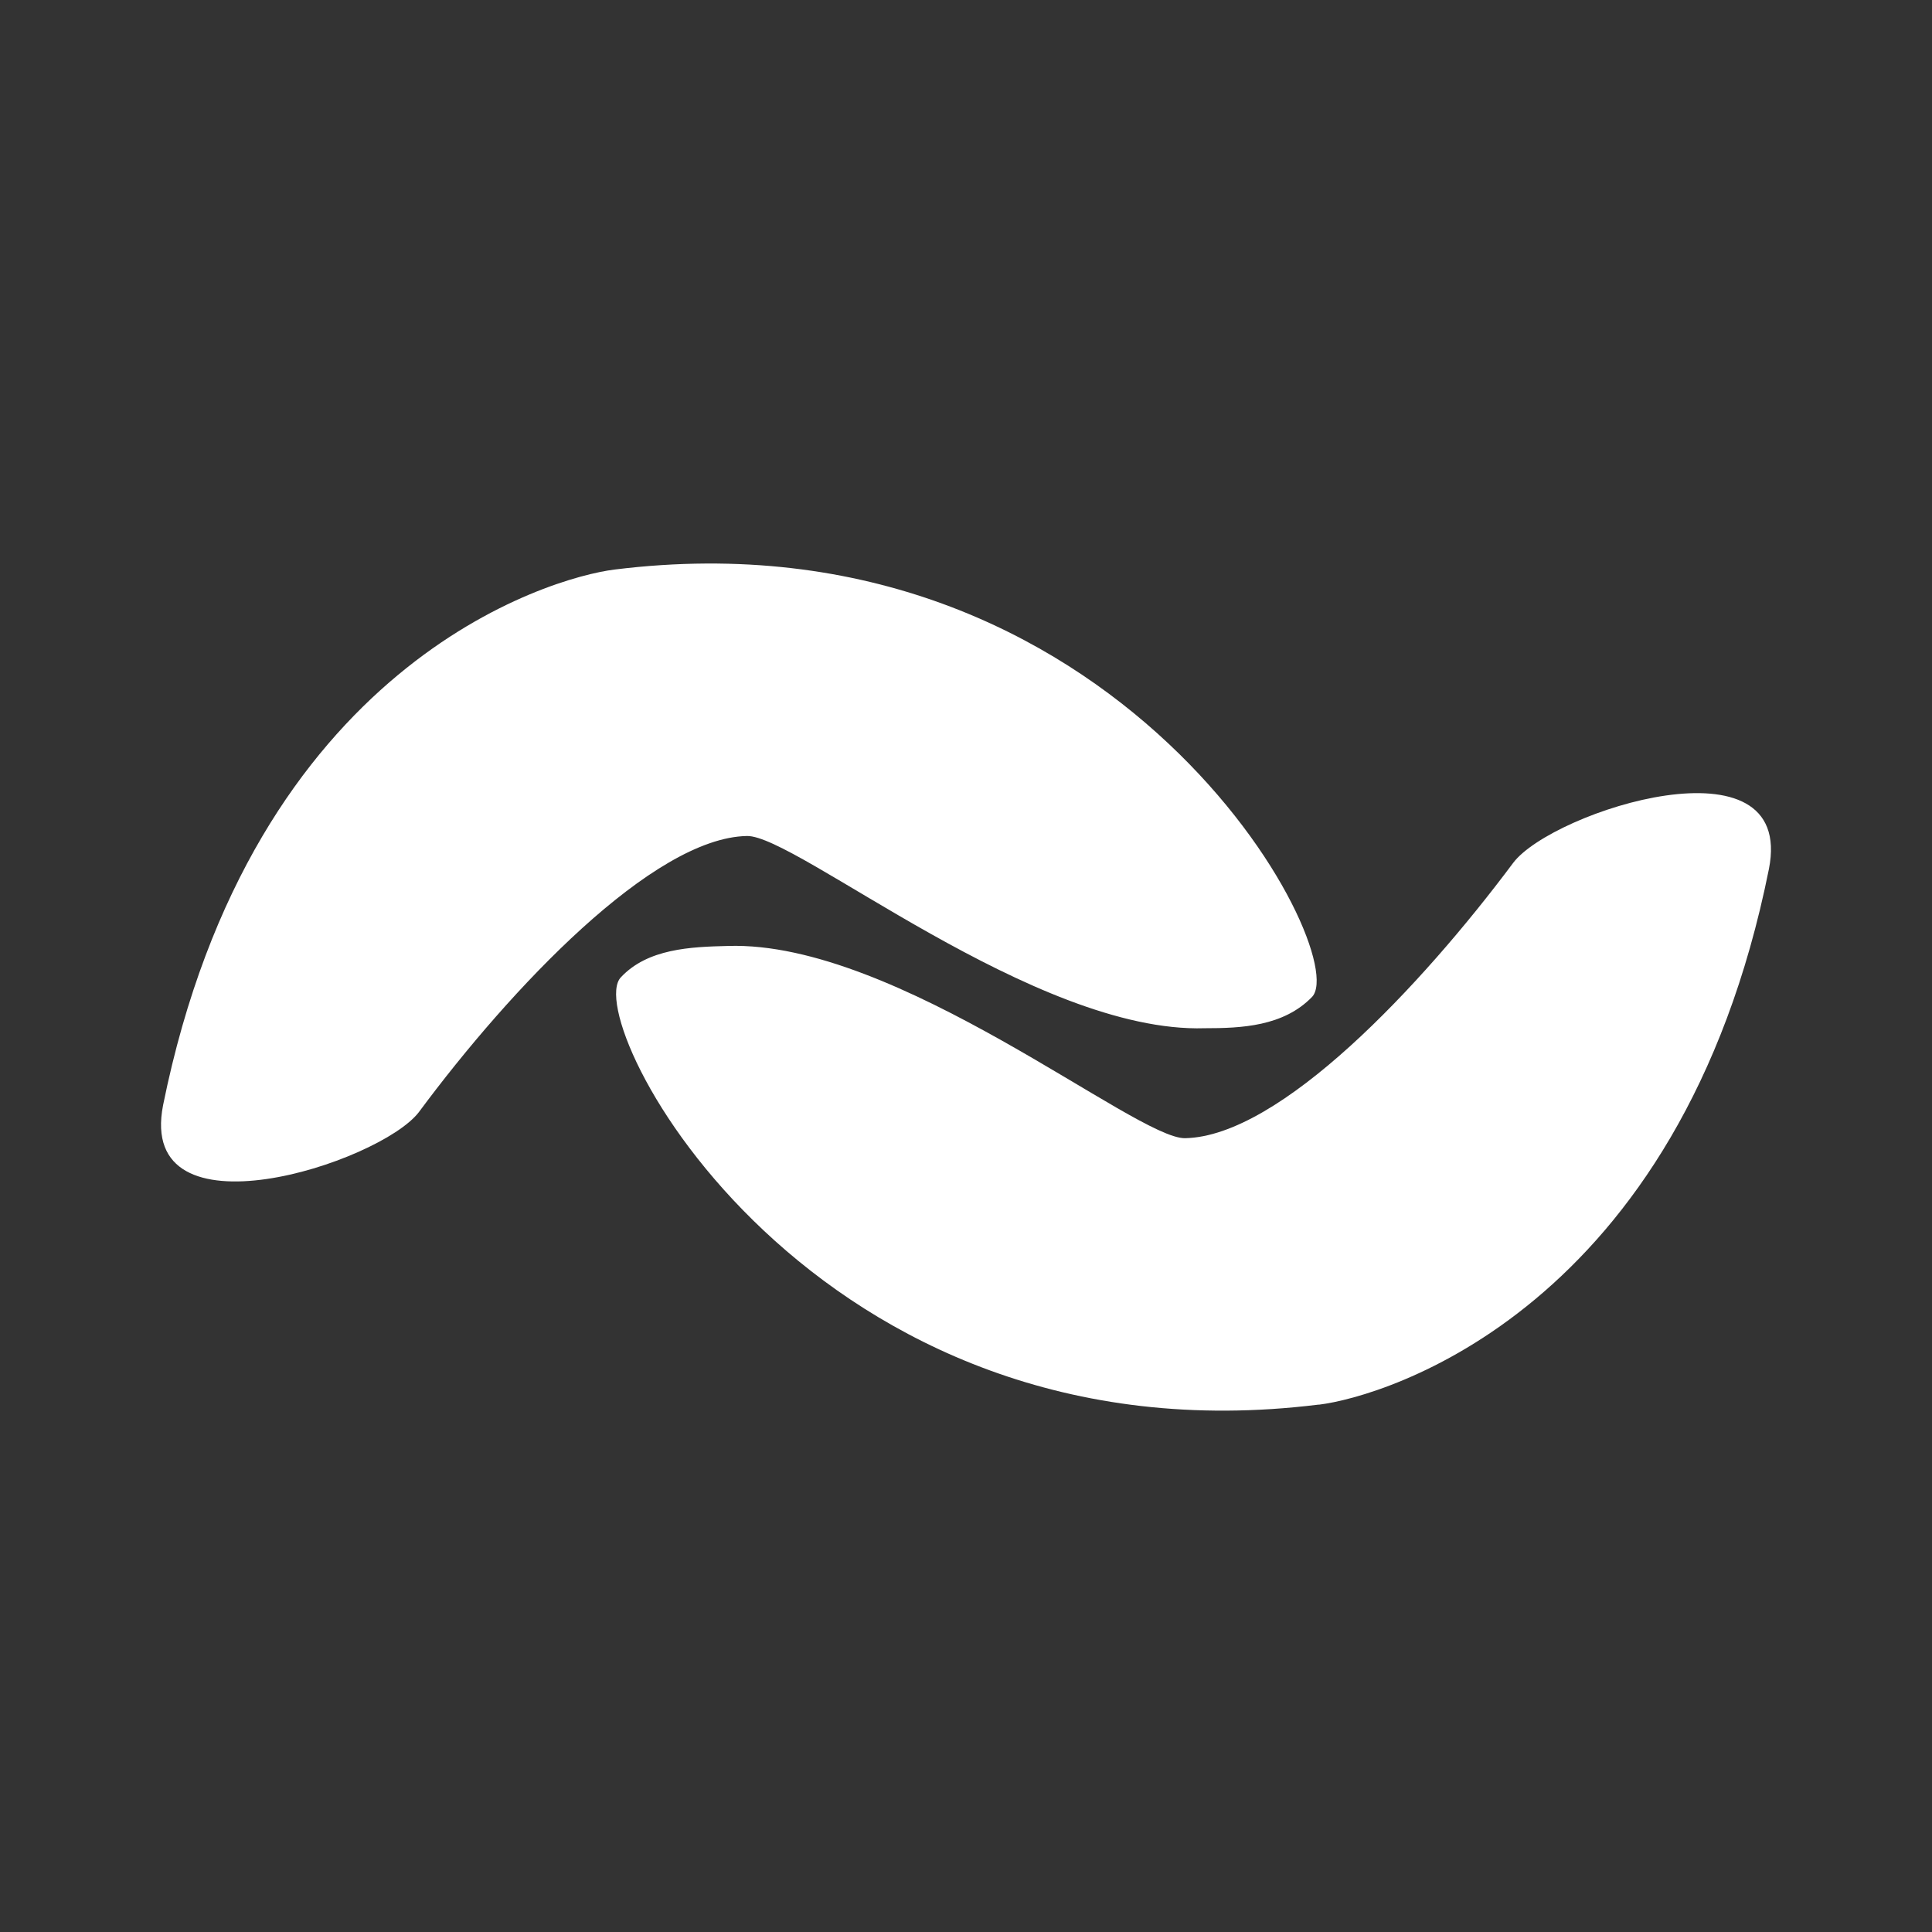<svg width="24" height="24" viewBox="0 0 24 24" fill="none" xmlns="http://www.w3.org/2000/svg">
<rect x="0" y="0" width="24" height="24" fill="#333333" stroke="none"/>
<path fill-rule="evenodd" clip-rule="evenodd" d="M16.376 17.449C10.089 18.226 7.191 12.684 7.713 12.14C8.046 11.784 8.579 11.762 9.045 11.751C11.145 11.684 14.11 14.15 14.721 14.139C15.899 14.117 17.654 12.251 18.798 10.718C19.286 10.074 22.308 9.107 21.974 10.796C20.875 16.271 17.198 17.349 16.387 17.449H16.376ZM7.635 7.075C13.911 6.297 16.809 11.84 16.299 12.384C15.943 12.751 15.421 12.773 14.966 12.773C12.855 12.839 9.89 10.373 9.279 10.385C8.112 10.407 6.346 12.273 5.202 13.817C4.714 14.45 1.692 15.427 2.026 13.728C3.136 8.252 6.824 7.175 7.635 7.075Z" fill="white"/>
</svg>
